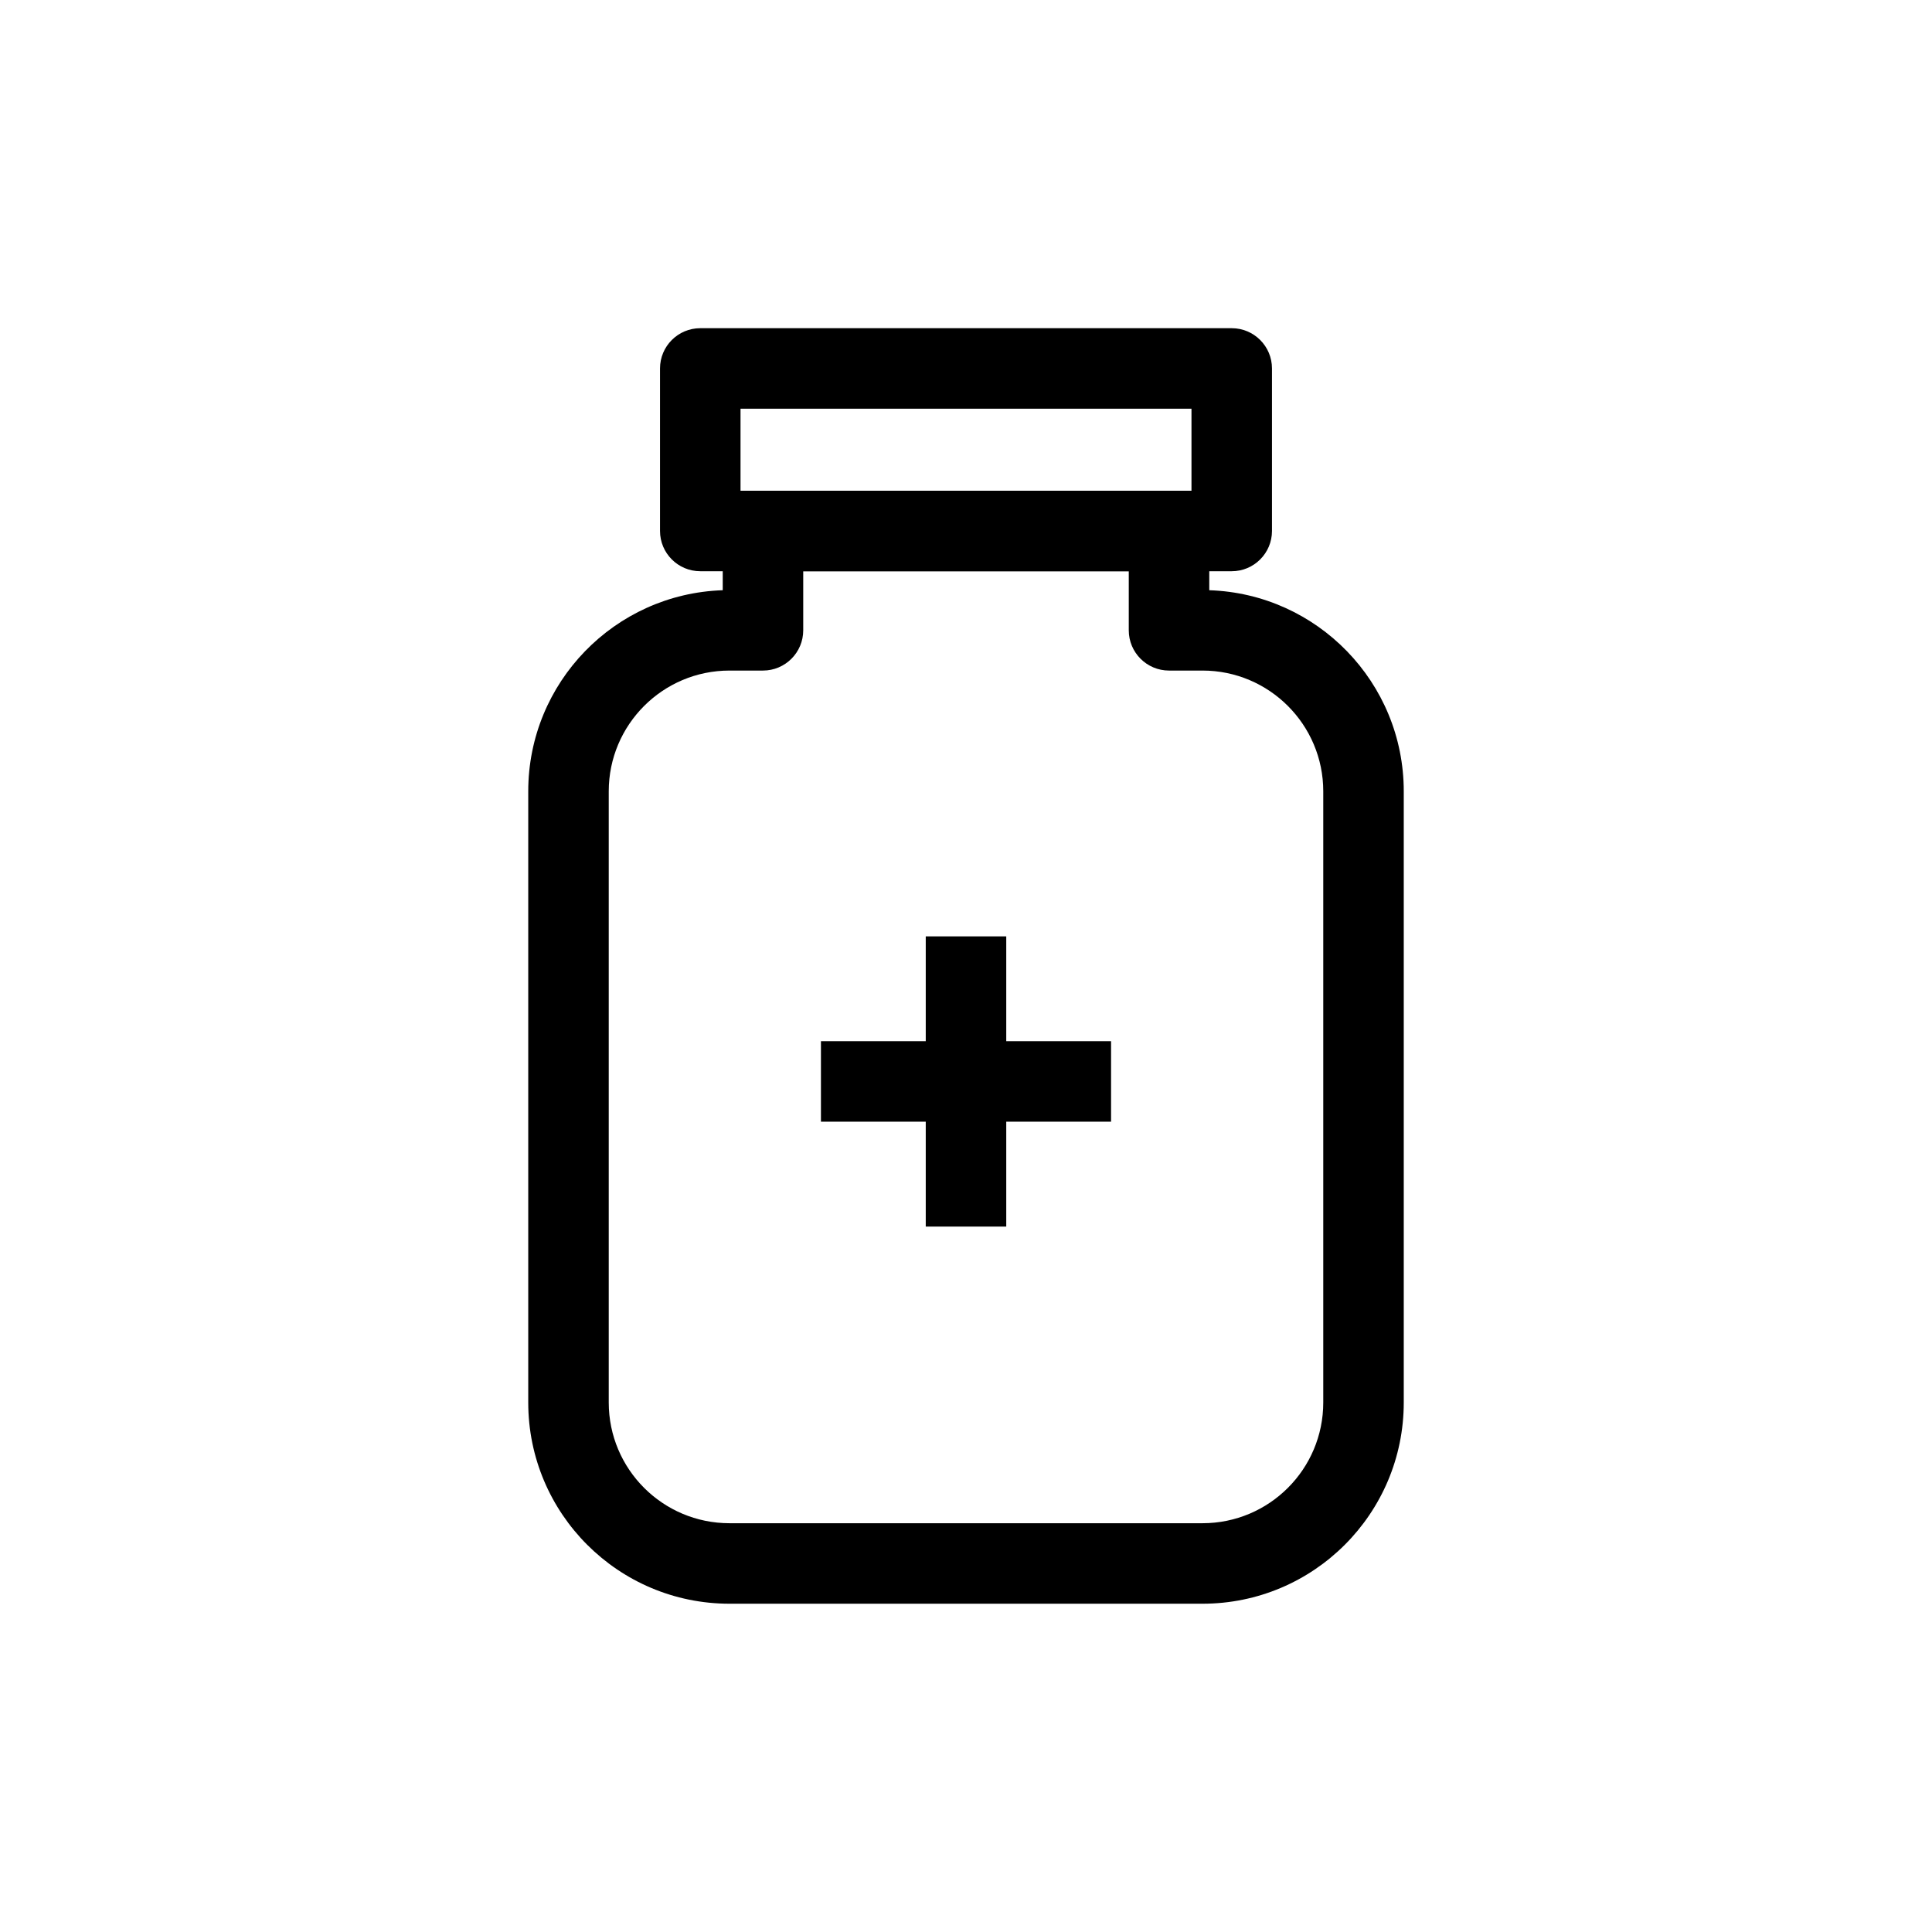 <svg width="24" height="24" viewBox="0 0 24 24" fill="currentColor" xmlns="http://www.w3.org/2000/svg">
<path fill-rule="evenodd" clip-rule="evenodd" d="M11.5 15.237V11.632H12.5V15.237H11.5Z" fill="currentColor"/>
<path fill-rule="evenodd" clip-rule="evenodd" d="M10.198 12.934H13.802V13.934H10.198V12.934Z" fill="currentColor"/>
<path fill-rule="evenodd" clip-rule="evenodd" d="M8.199 4.577C8.199 4.301 8.423 4.077 8.699 4.077H15.301C15.577 4.077 15.801 4.301 15.801 4.577V6.596C15.801 6.872 15.577 7.096 15.301 7.096H8.699C8.423 7.096 8.199 6.872 8.199 6.596V4.577ZM9.199 5.077V6.096H14.801V5.077H9.199Z" fill="currentColor"/>
<path fill-rule="evenodd" clip-rule="evenodd" d="M8.978 6.596C8.978 6.32 9.201 6.096 9.478 6.096H14.522C14.799 6.096 15.022 6.32 15.022 6.596V7.332C16.364 7.376 17.438 8.478 17.438 9.83V17.422C17.438 18.803 16.318 19.922 14.938 19.922H9.062C7.682 19.922 6.562 18.803 6.562 17.422V9.83C6.562 8.478 7.636 7.376 8.978 7.332V6.596ZM9.978 7.096V7.83C9.978 8.106 9.754 8.33 9.478 8.33H9.062C8.234 8.33 7.562 9.002 7.562 9.83V17.422C7.562 18.251 8.234 18.922 9.062 18.922H14.938C15.766 18.922 16.438 18.251 16.438 17.422V9.83C16.438 9.002 15.766 8.33 14.938 8.33H14.522C14.246 8.33 14.022 8.106 14.022 7.83V7.096H9.978Z" fill="currentColor"/>
</svg>
